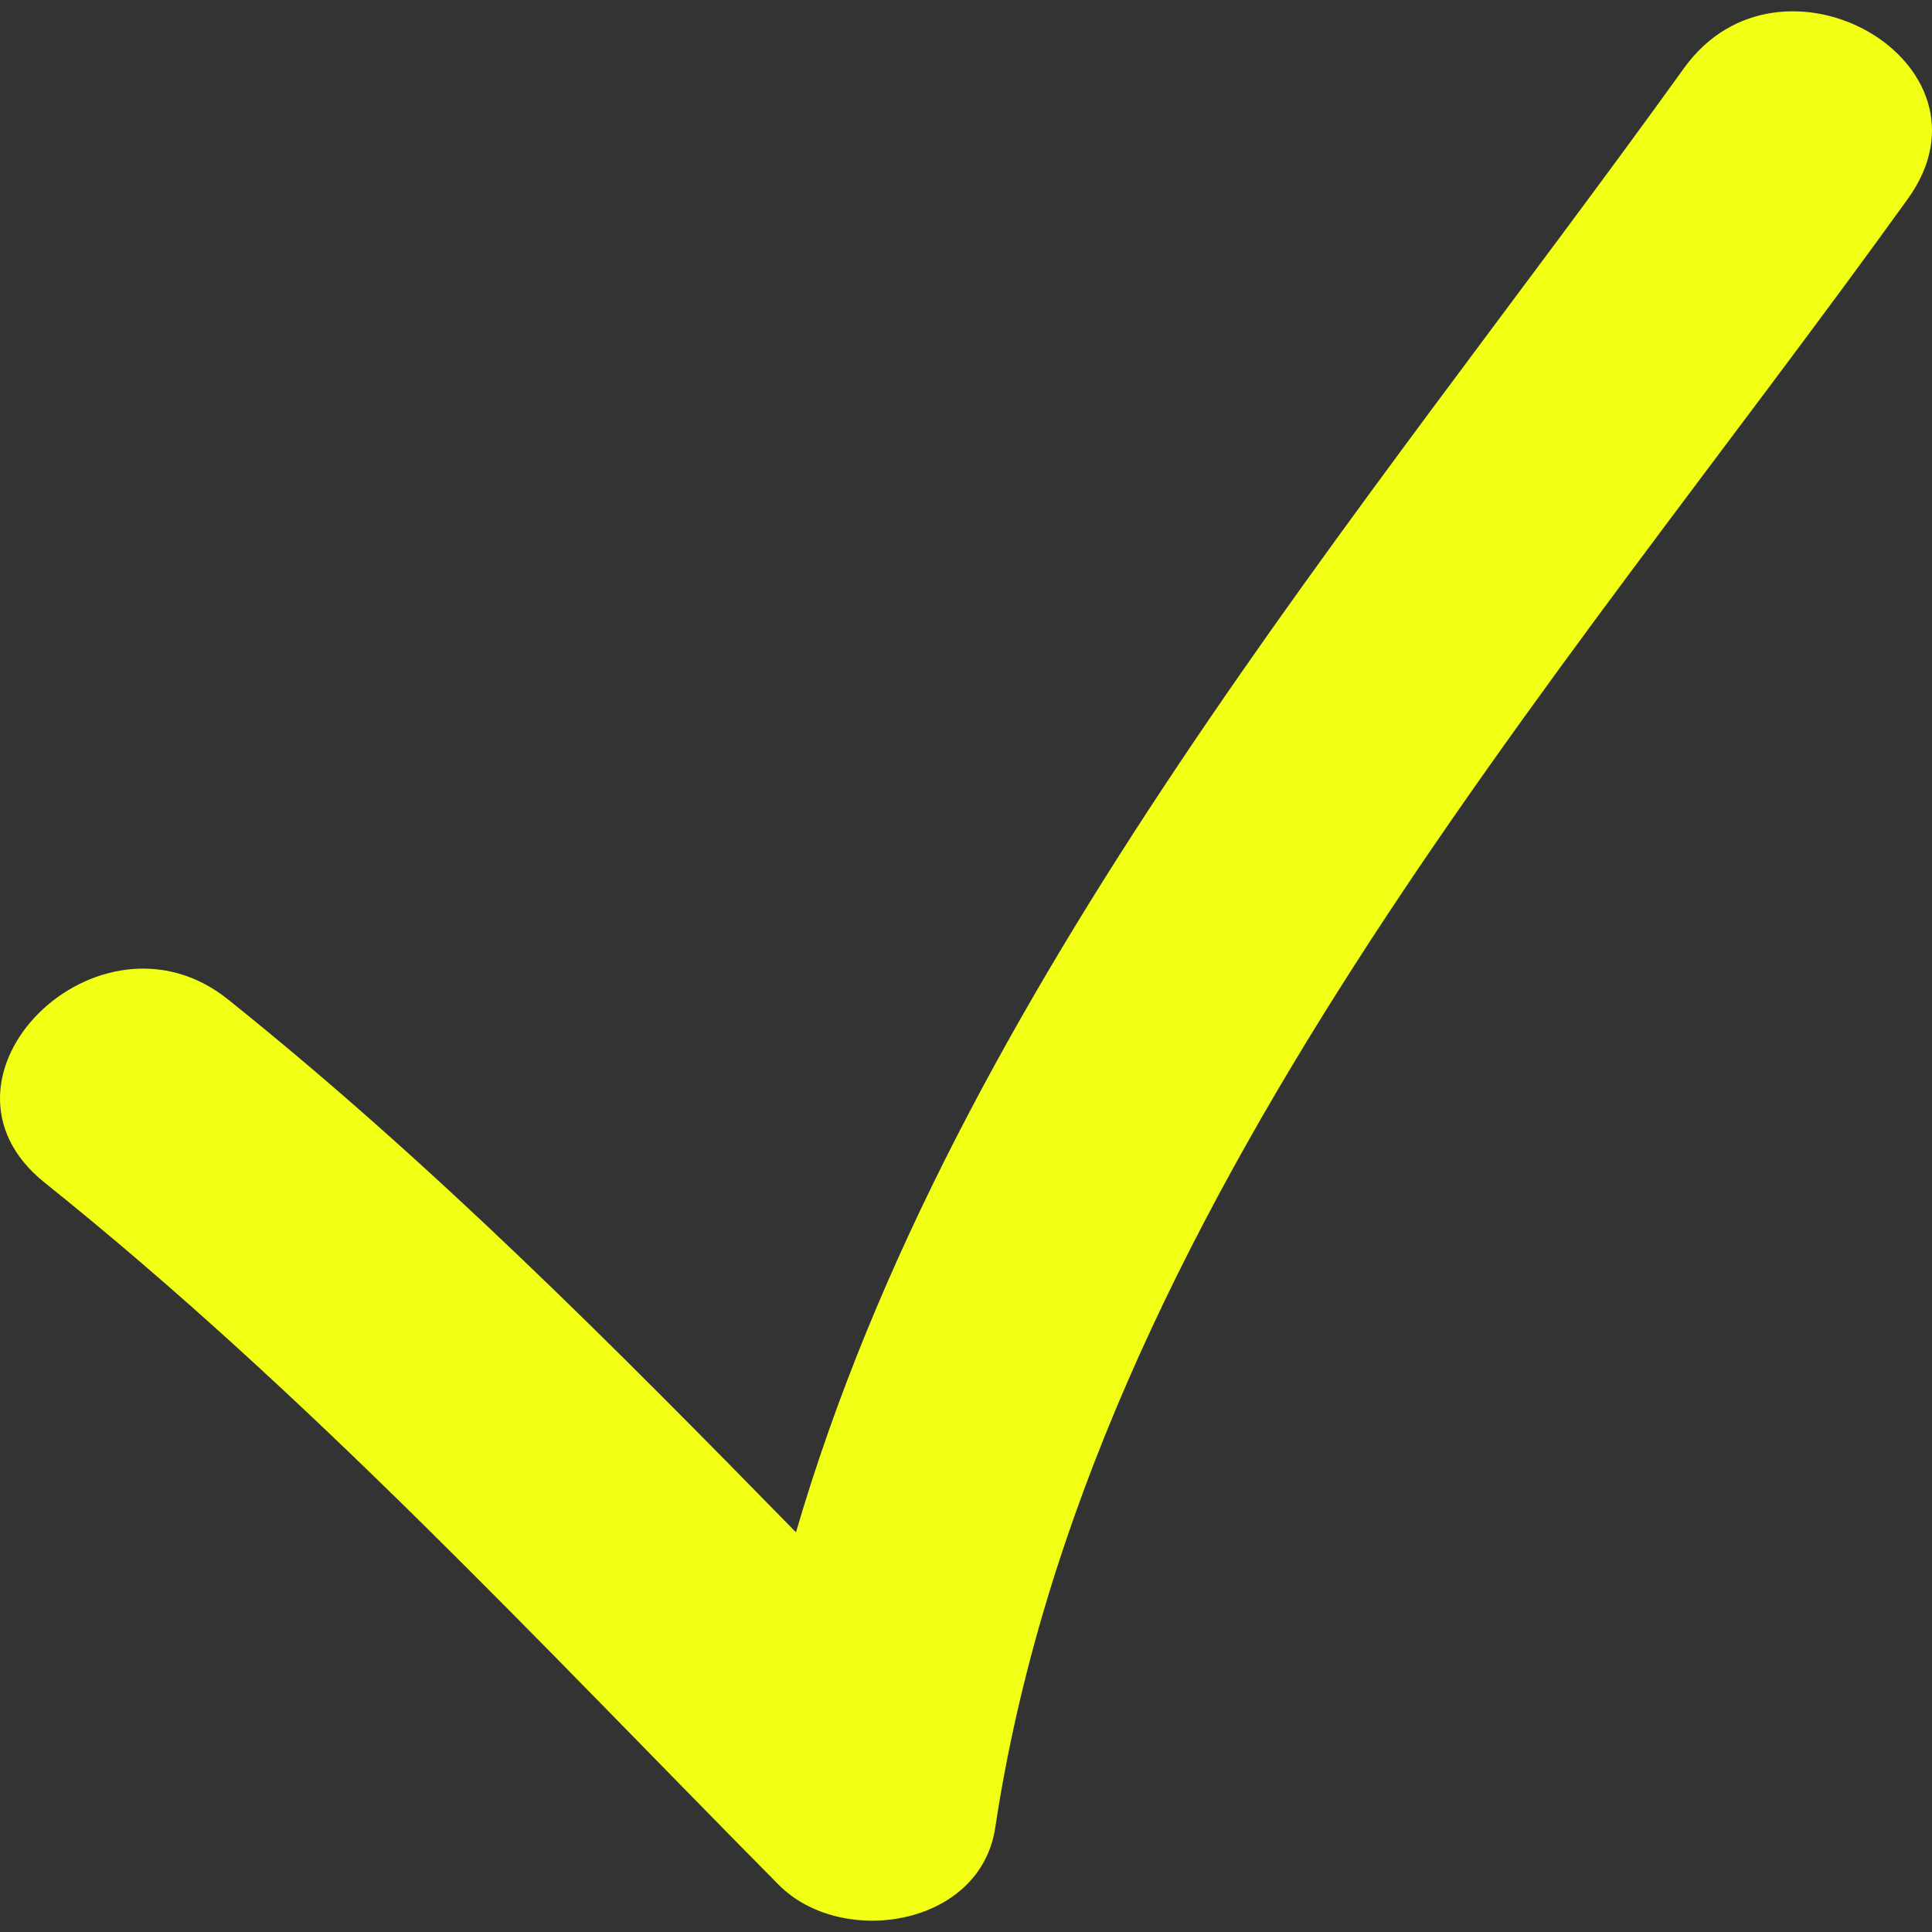 <?xml version="1.0" encoding="iso-8859-1"?>
<!-- Generator: Adobe Illustrator 16.0.0, SVG Export Plug-In . SVG Version: 6.00 Build 0)  -->
<!DOCTYPE svg PUBLIC "-//W3C//DTD SVG 1.1//EN" "http://www.w3.org/Graphics/SVG/1.1/DTD/svg11.dtd">
<svg version="1.1" id="Capa_1" xmlns="http://www.w3.org/2000/svg" xmlns:xlink="http://www.w3.org/1999/xlink" x="0px" y="0px"
	 width="229.153px" height="229.153px" viewBox="0 0 229.153 229.153" style="enable-background:new 0 0 229.153 229.153;" fill="#f1ff15"
	 xml:space="preserve">
<rect x="0" y="0" width="229.153" height="229.153" fill="#333333" stroke="none"/>
<g>
	<path d="M92.356,223.549c7.41,7.5,23.914,5.014,25.691-6.779c11.056-73.217,66.378-134.985,108.243-193.189
		C237.898,7.452,211.207-7.87,199.75,8.067C161.493,61.249,113.274,117.21,94.41,181.744
		c-21.557-22.031-43.201-43.853-67.379-63.212c-15.312-12.265-37.215,9.343-21.738,21.737
		C36.794,165.501,64.017,194.924,92.356,223.549z"/>
</g>
</svg>
